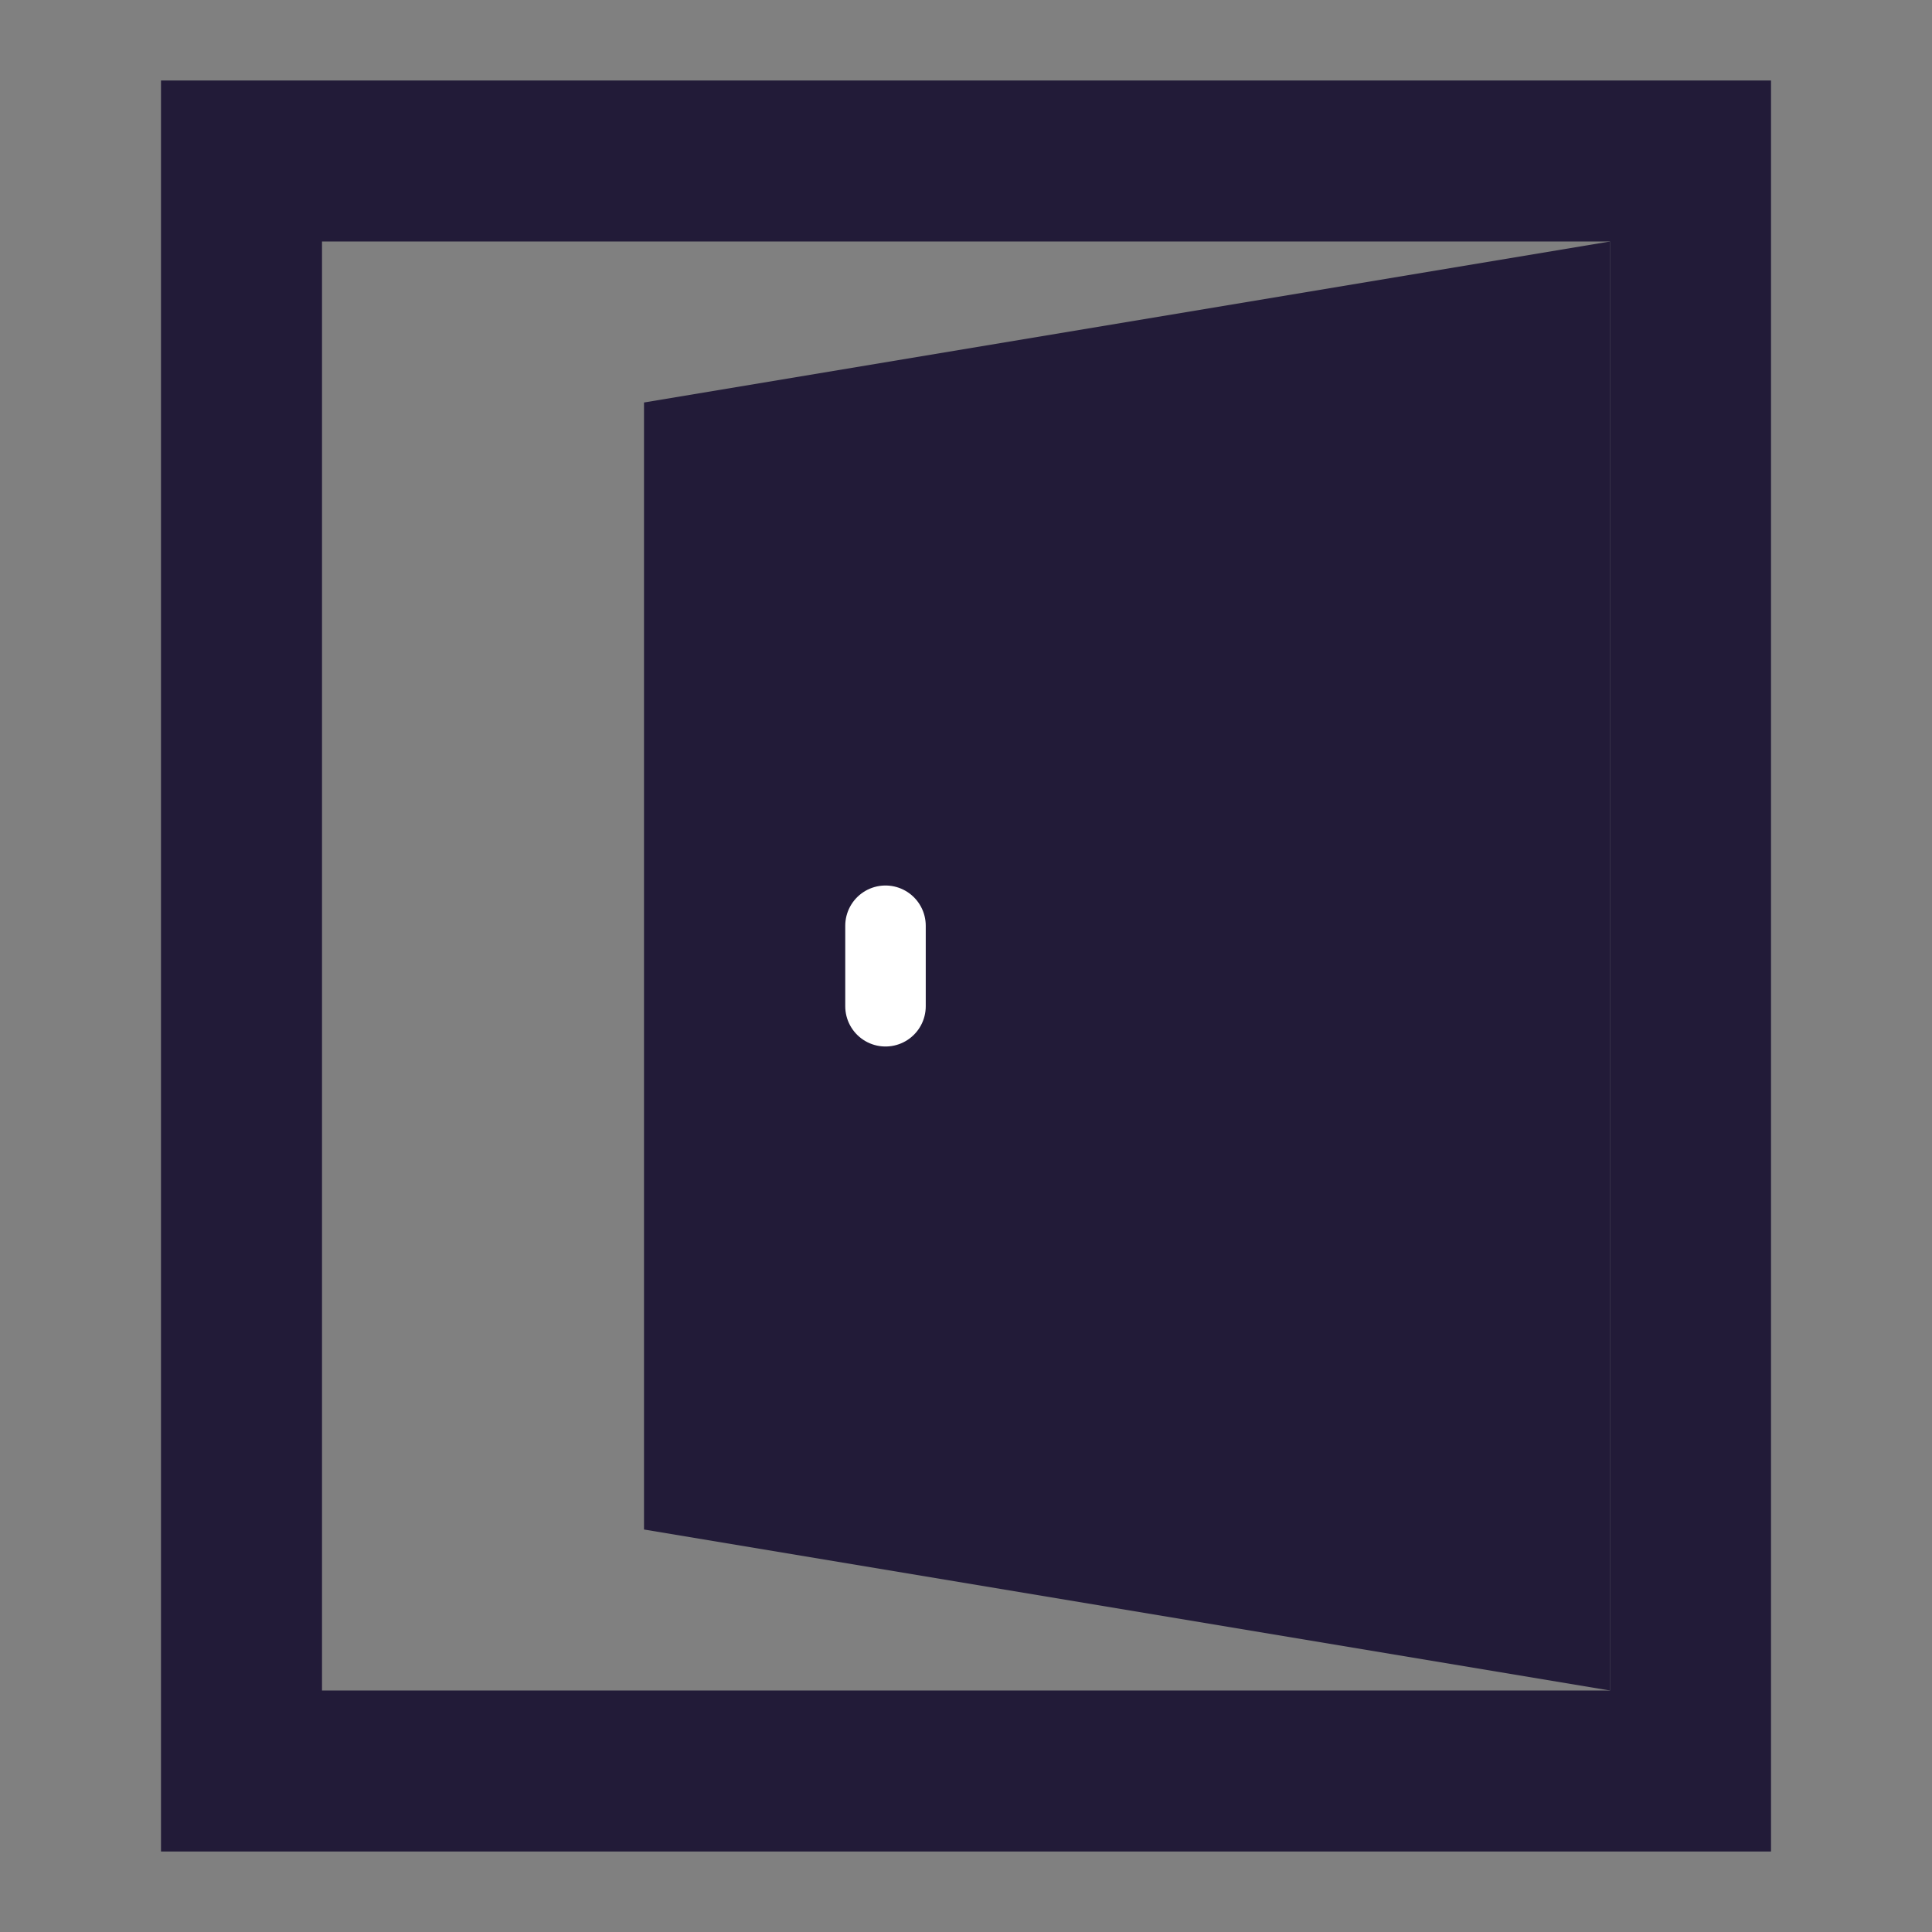<svg width="24" height="24" viewBox="0 0 24 24" fill="none" xmlns="http://www.w3.org/2000/svg" data-reactroot="">
<rect x="0" y="0" width="24" height="24" fill="#808080" stroke="none"/>
<path fill="#221b38" d="M2 1H22V23H2V1ZM4 3V21H20V3H4Z" clip-rule="evenodd" fill-rule="evenodd" undefined="1"></path>
<path fill="#221b38" d="M20 21L8 19V5L20 3V21Z" undefined="1"></path>
<path stroke-linecap="round" stroke-miterlimit="10" stroke-width="1" stroke="white" d="M11 11.5V12.5"></path>
</svg>
